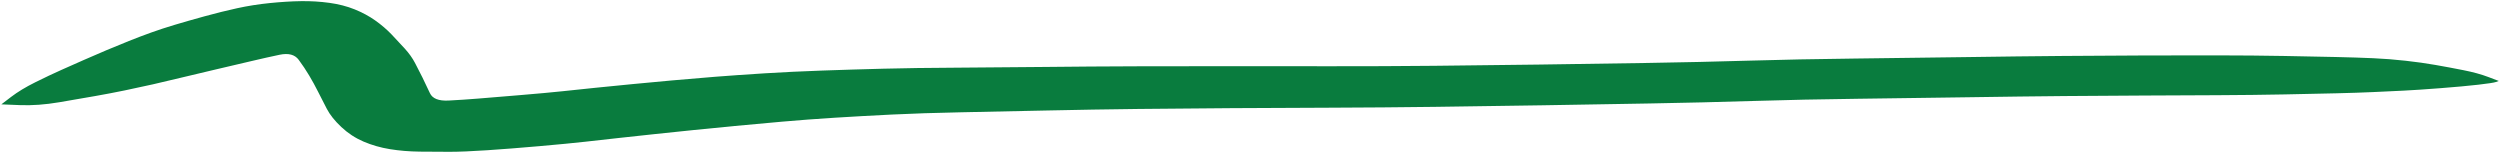 <svg width="1623" height="99" viewBox="0 0 1623 99" fill="none" xmlns="http://www.w3.org/2000/svg">
<path d="M0.886 67.739C0.886 67.739 3.002 66.125 7.236 62.896C11.469 59.667 16.673 56.517 22.849 53.446C29.024 50.374 34.678 47.697 39.809 45.413C44.941 43.129 49.896 40.932 54.675 38.823C59.455 36.713 64.257 34.641 69.083 32.606C73.908 30.572 78.778 28.573 83.69 26.61C88.603 24.647 93.434 22.813 98.184 21.107C102.935 19.401 108.041 17.73 113.504 16.095C118.967 14.46 125.364 12.633 132.695 10.614C140.027 8.595 147.104 6.838 153.928 5.343C160.751 3.848 167.822 2.73 175.139 1.99C182.457 1.25 189.242 0.836 195.495 0.749C201.748 0.661 207.862 1.029 213.835 1.851C219.809 2.673 225.27 4.08 230.218 6.072C235.167 8.064 239.628 10.468 243.602 13.285C247.575 16.102 251.107 19.121 254.195 22.342C257.283 25.563 260.188 28.679 262.909 31.69C265.629 34.702 267.81 37.776 269.449 40.912C271.089 44.048 272.698 47.199 274.278 50.365C275.858 53.532 277.461 56.892 279.089 60.447C280.717 64.002 284.775 65.612 291.263 65.275C297.752 64.938 304.06 64.519 310.188 64.018C316.316 63.518 325.324 62.774 337.212 61.787C349.1 60.799 358.371 59.952 365.025 59.244C371.678 58.537 378.799 57.791 386.387 57.005C393.975 56.22 402 55.425 410.461 54.619C418.922 53.814 427.492 53.014 436.169 52.217C444.847 51.421 454.2 50.63 464.228 49.845C474.256 49.06 485.049 48.308 496.606 47.589C508.163 46.871 520.454 46.28 533.48 45.816C546.506 45.353 559.852 44.946 573.519 44.596C587.186 44.245 602.975 44.025 620.887 43.934C638.799 43.844 657.751 43.687 677.745 43.465C697.738 43.242 717.683 43.102 737.581 43.043C757.478 42.985 778.004 42.958 799.16 42.963C820.315 42.967 841.988 42.981 864.177 43.005C886.367 43.029 908.673 42.933 931.096 42.717C953.52 42.502 976.357 42.233 999.607 41.911C1022.86 41.589 1046.02 41.243 1069.1 40.872C1092.18 40.502 1114.34 40.001 1135.59 39.37C1156.84 38.74 1179.57 38.288 1203.79 38.014C1228.01 37.741 1252.02 37.428 1275.8 37.077C1299.59 36.726 1320.67 36.475 1339.06 36.327C1357.45 36.178 1374.88 36.073 1391.36 36.011C1407.84 35.95 1423.9 35.929 1439.54 35.949C1455.18 35.969 1469.62 36.099 1482.87 36.337C1496.12 36.576 1507.34 36.8 1516.52 37.011C1525.7 37.221 1533.77 37.481 1540.73 37.792C1547.68 38.102 1554.65 38.647 1561.65 39.426C1568.64 40.205 1575.1 41.113 1581.02 42.149C1586.94 43.185 1593.02 44.322 1599.27 45.561C1605.52 46.8 1610.91 48.279 1615.44 49.999C1619.97 51.718 1622.23 52.576 1622.23 52.573C1622.23 52.569 1622.23 52.566 1622.23 52.563C1622.23 52.559 1621.6 52.78 1620.35 53.226C1619.1 53.671 1615.28 54.261 1608.88 54.995C1602.48 55.729 1594.27 56.482 1584.25 57.253C1574.24 58.025 1566.22 58.558 1560.2 58.854C1554.18 59.15 1547.7 59.455 1540.76 59.77C1533.82 60.084 1525.77 60.352 1516.59 60.572C1507.42 60.793 1496.23 61.034 1483.02 61.296C1469.81 61.558 1455.42 61.727 1439.86 61.802C1424.31 61.878 1408.37 61.95 1392.07 62.018C1375.76 62.087 1358.54 62.2 1340.4 62.357C1322.27 62.514 1301.24 62.777 1277.33 63.146C1253.41 63.515 1229.7 63.839 1206.19 64.119C1182.68 64.399 1160.05 64.875 1138.3 65.547C1116.54 66.219 1094.09 66.761 1070.94 67.172C1047.79 67.584 1024.52 67.979 1001.13 68.358C977.732 68.736 954.628 69.07 931.816 69.362C909.003 69.653 886.536 69.836 864.414 69.91C842.292 69.985 820.741 70.085 799.76 70.21C778.78 70.334 758.535 70.509 739.026 70.733C719.517 70.957 699.682 71.29 679.522 71.732C659.362 72.174 640.867 72.562 624.037 72.894C607.208 73.227 592.233 73.715 579.113 74.36C565.994 75.005 553.548 75.696 541.778 76.433C530.008 77.171 518.65 78.022 507.705 78.988C496.76 79.954 486.556 80.885 477.091 81.781C467.627 82.677 458.637 83.564 450.123 84.442C441.608 85.32 433.303 86.184 425.207 87.036C417.111 87.888 409.326 88.73 401.85 89.561C394.375 90.393 386.995 91.216 379.711 92.031C372.427 92.847 362.549 93.8 350.076 94.892C337.604 95.984 326.313 96.867 316.204 97.542C306.095 98.216 297.971 98.553 291.832 98.552C285.693 98.551 279.236 98.512 272.461 98.434C265.685 98.357 259.251 97.824 253.157 96.837C247.063 95.849 241.343 94.208 235.998 91.914C230.652 89.62 225.848 86.468 221.585 82.458C217.322 78.448 214.185 74.514 212.174 70.654C210.163 66.794 208.261 63.08 206.468 59.512C204.674 55.943 202.76 52.451 200.727 49.034C198.693 45.617 196.423 42.214 193.917 38.824C191.41 35.434 187.28 34.343 181.526 35.552C175.772 36.761 169.784 38.101 163.562 39.574C157.341 41.046 149.441 42.899 139.861 45.131C130.281 47.363 122.611 49.186 116.85 50.6C111.09 52.014 105.233 53.395 99.282 54.743C93.331 56.09 87.234 57.407 80.993 58.692C74.751 59.977 68.399 61.188 61.935 62.328C55.472 63.466 47.661 64.816 38.502 66.375C29.343 67.934 20.787 68.555 12.834 68.236C4.881 67.916 0.901 67.754 0.895 67.748L0.886 67.739Z" fill="#097C3E"/>
</svg>
